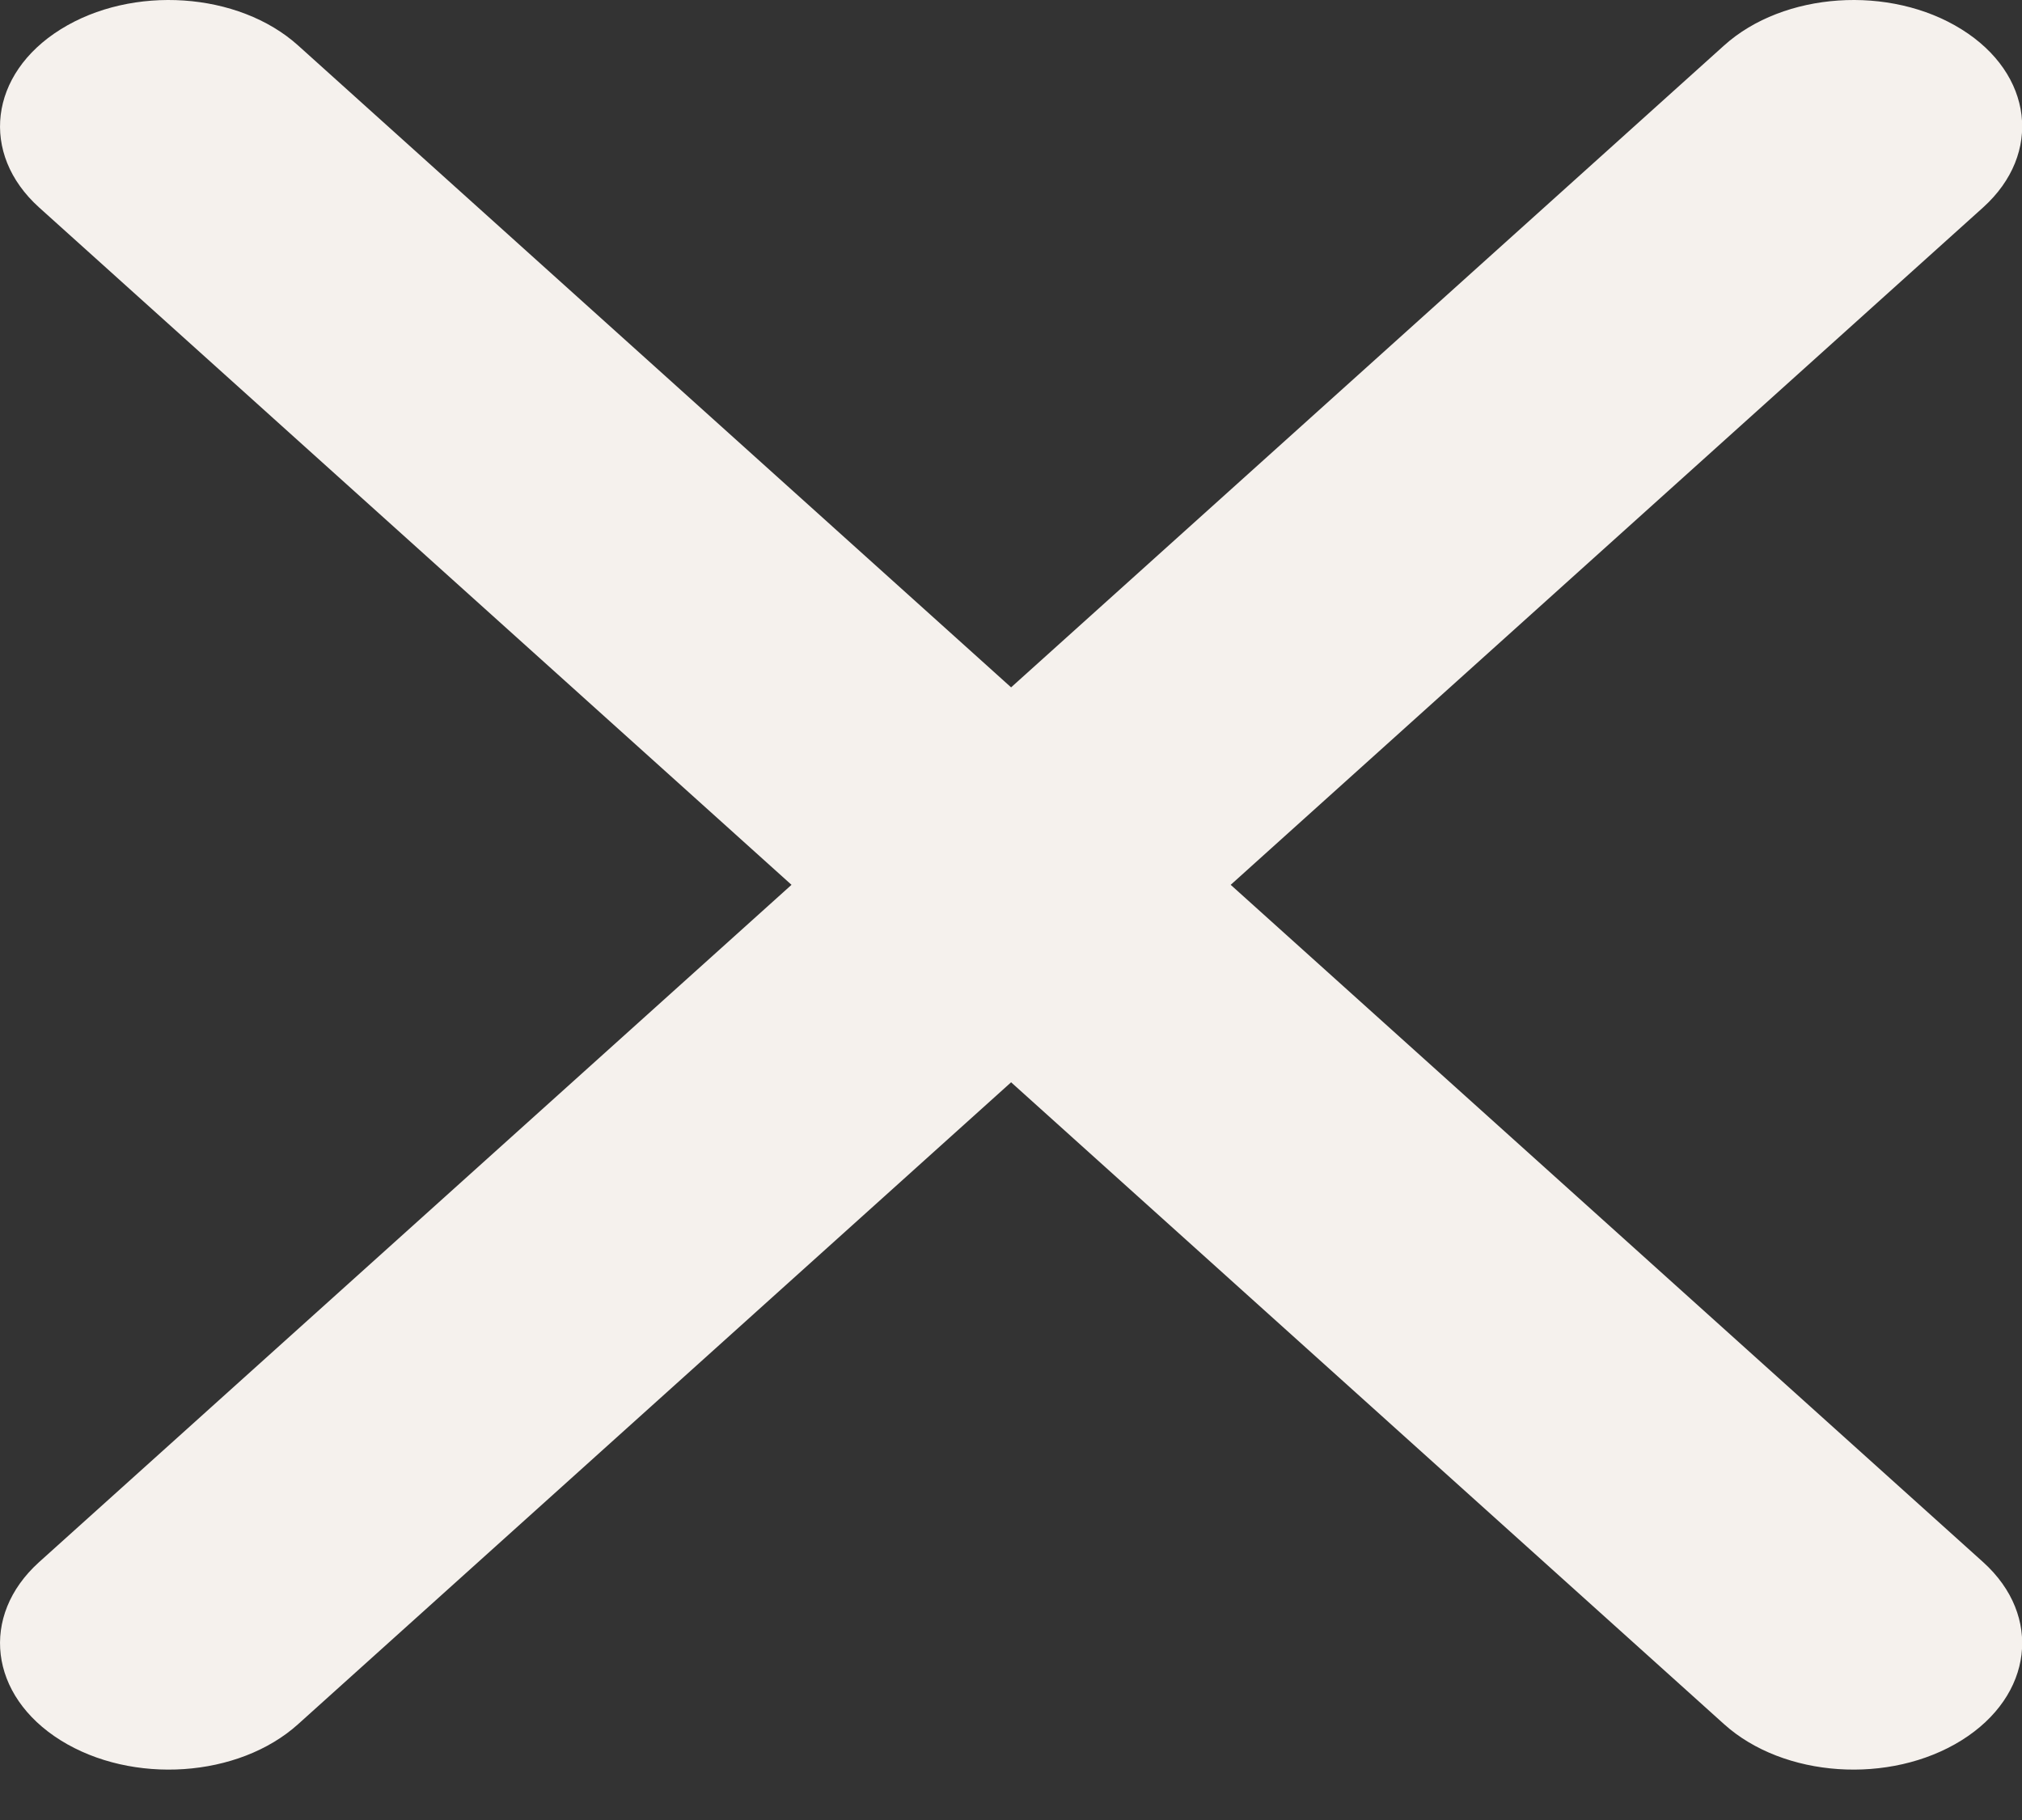 <svg width="20" height="18" viewBox="0 0 20 18" fill="none" xmlns="http://www.w3.org/2000/svg">
<rect x="0" y="0" width="20" height="18" fill="#333333" stroke="none"/>
<path d="M19.616 2.051C20.204 1.52 20.11 0.731 19.402 0.29C18.694 -0.152 17.642 -0.081 17.053 0.45L10.001 6.798L2.949 0.45C2.36 -0.081 1.308 -0.152 0.6 0.29C-0.108 0.731 -0.202 1.52 0.386 2.051L7.829 8.751L0.386 15.45C-0.202 15.981 -0.108 16.77 0.6 17.212C1.308 17.653 2.36 17.583 2.949 17.052L10.001 10.704L17.053 17.052C17.642 17.583 18.694 17.653 19.402 17.212C20.11 16.77 20.204 15.981 19.616 15.45L12.173 8.751L19.616 2.051Z" fill="#F5F1ED"/>
</svg>
